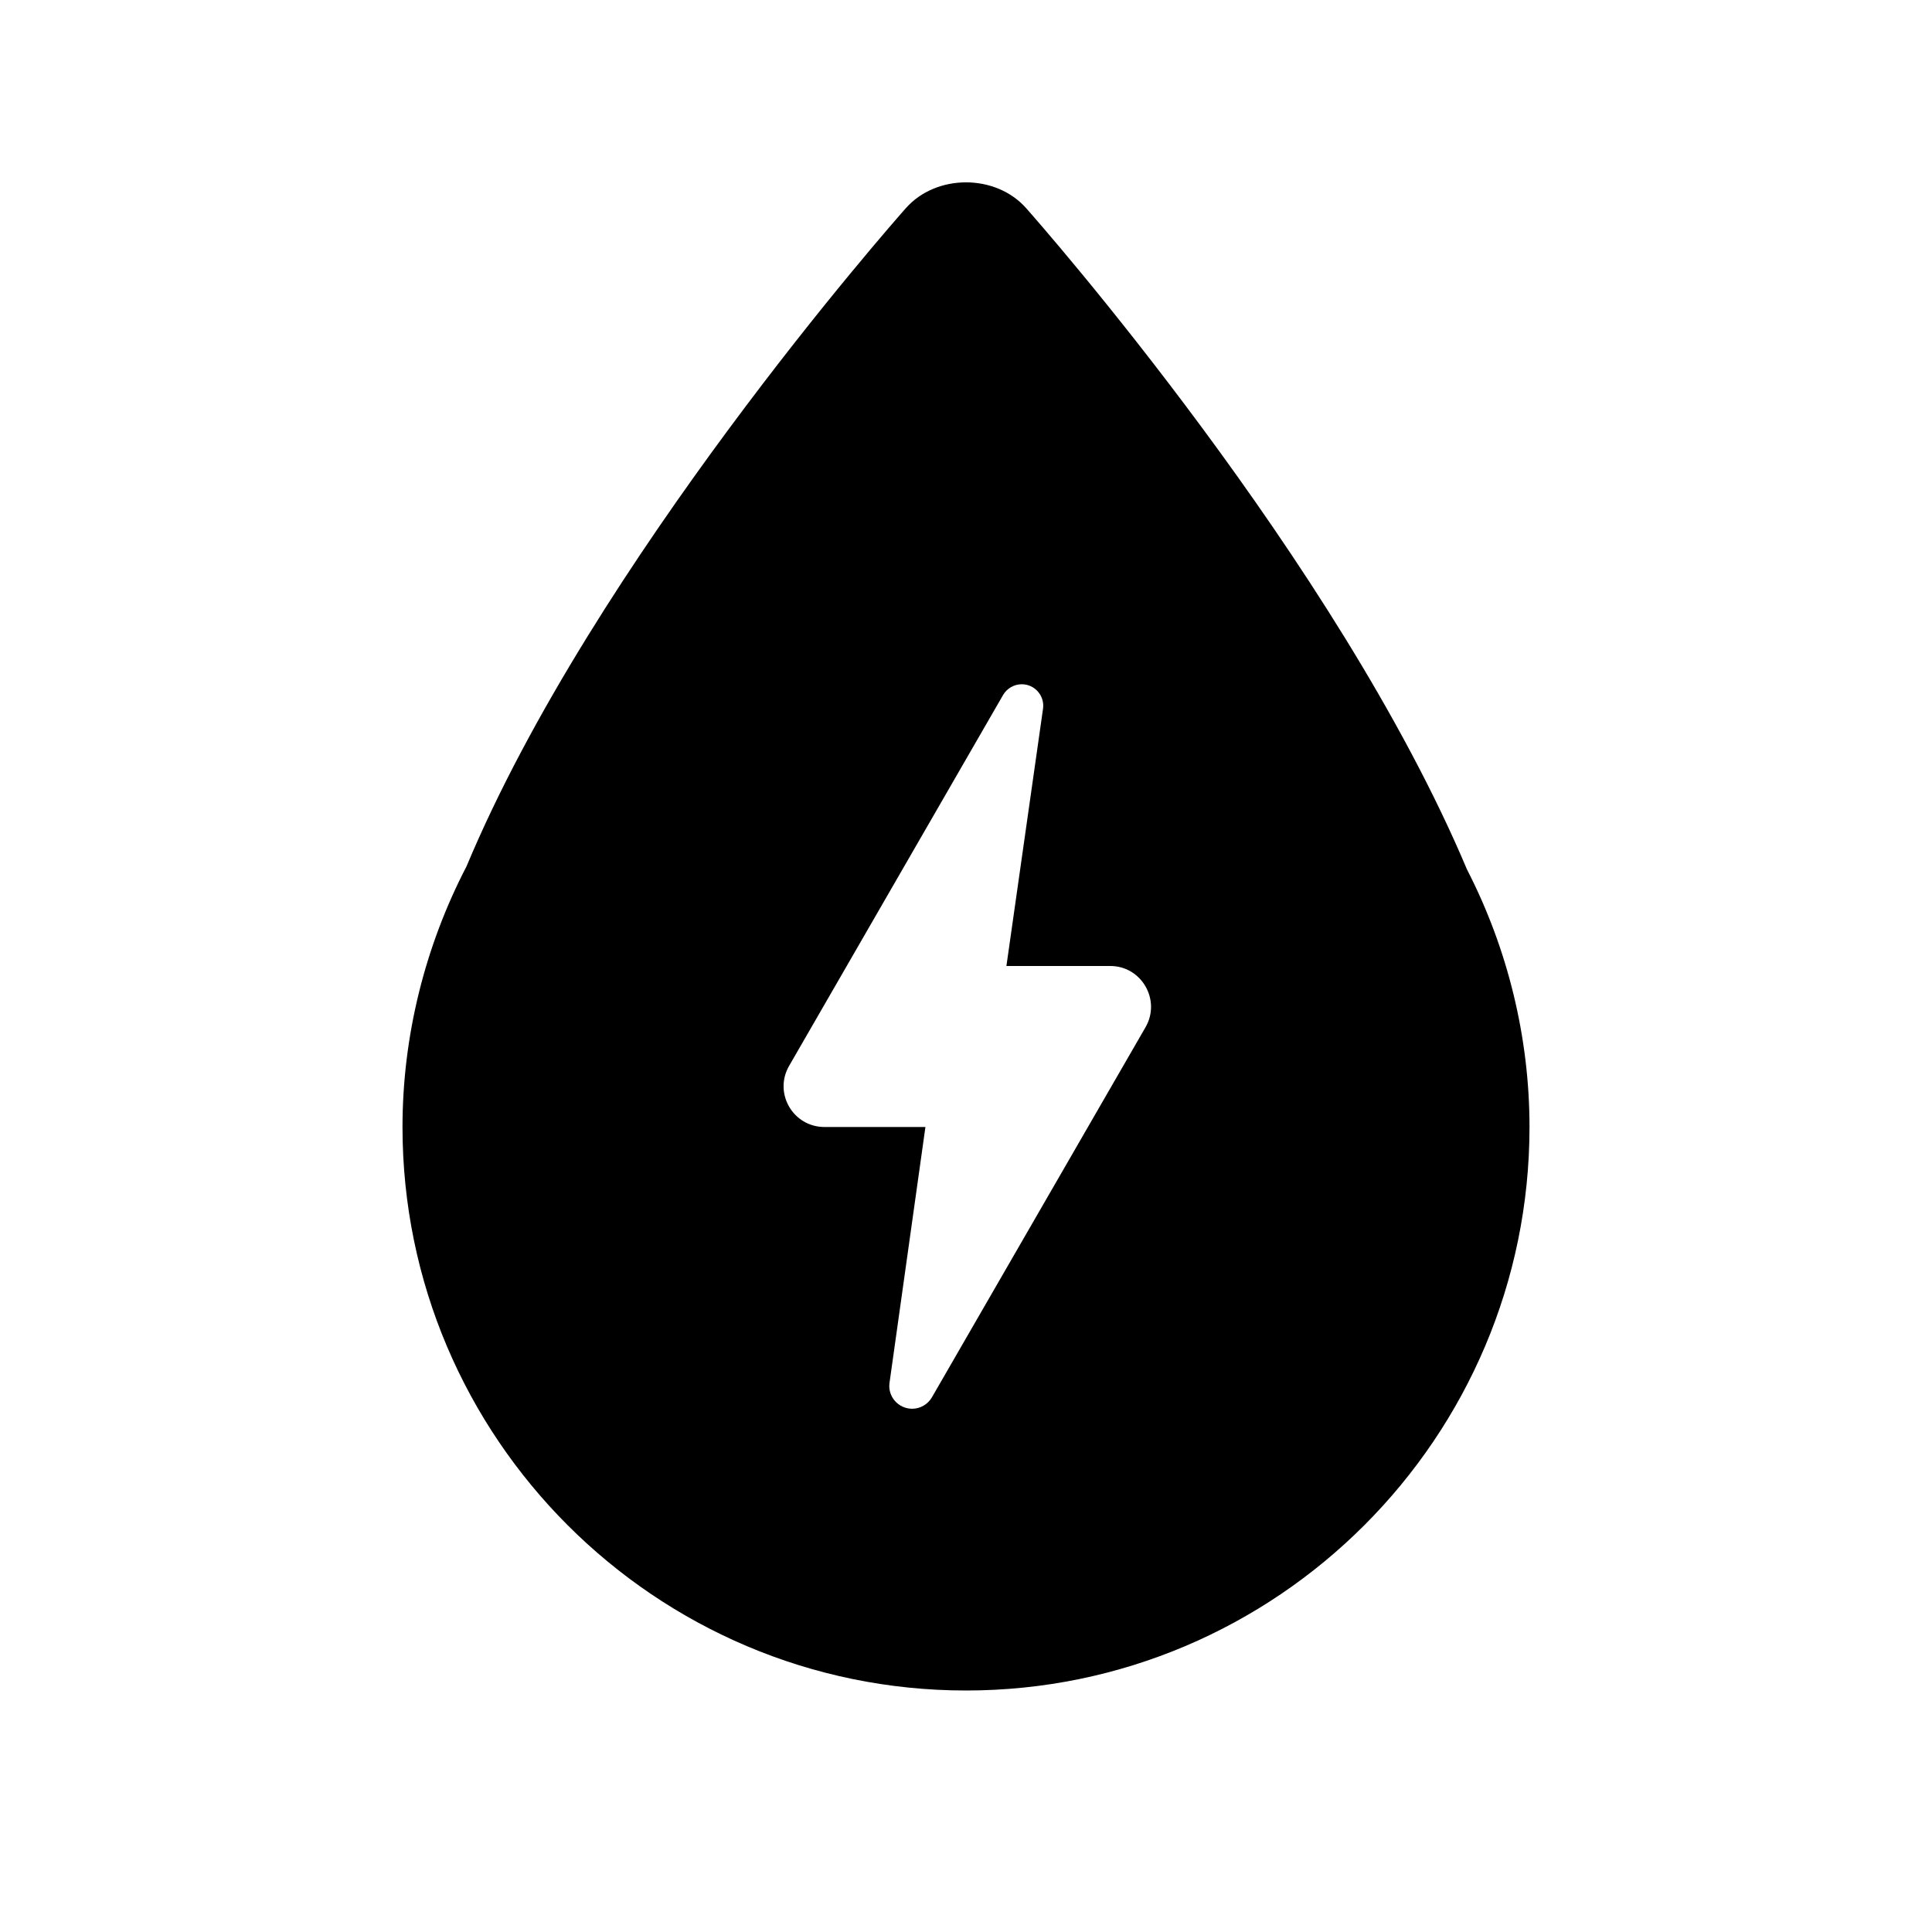 <svg width="24" height="24" viewBox="0 0 24 24" xmlns="http://www.w3.org/2000/svg">
<path fill-rule="evenodd" clip-rule="evenodd" d="M14.23 12.761L11.576 17.359C11.525 17.446 11.431 17.5 11.332 17.5C11.159 17.5 11.025 17.348 11.05 17.177L11.496 14H10.242C9.851 14 9.607 13.578 9.803 13.24L12.461 8.633C12.509 8.551 12.598 8.5 12.693 8.5C12.854 8.5 12.979 8.643 12.957 8.803L12.502 12H13.793C14.181 12 14.425 12.423 14.23 12.761ZM18.224 10.802C16.602 6.958 12.905 2.764 12.748 2.587C12.37 2.158 11.63 2.158 11.252 2.587C11.094 2.765 7.373 6.987 5.795 10.763C5.276 11.761 5 12.88 5 14C5 17.86 8.14 21 12.001 21C15.86 21 19 17.86 19 14C19 12.894 18.732 11.789 18.224 10.802Z"/>
</svg>